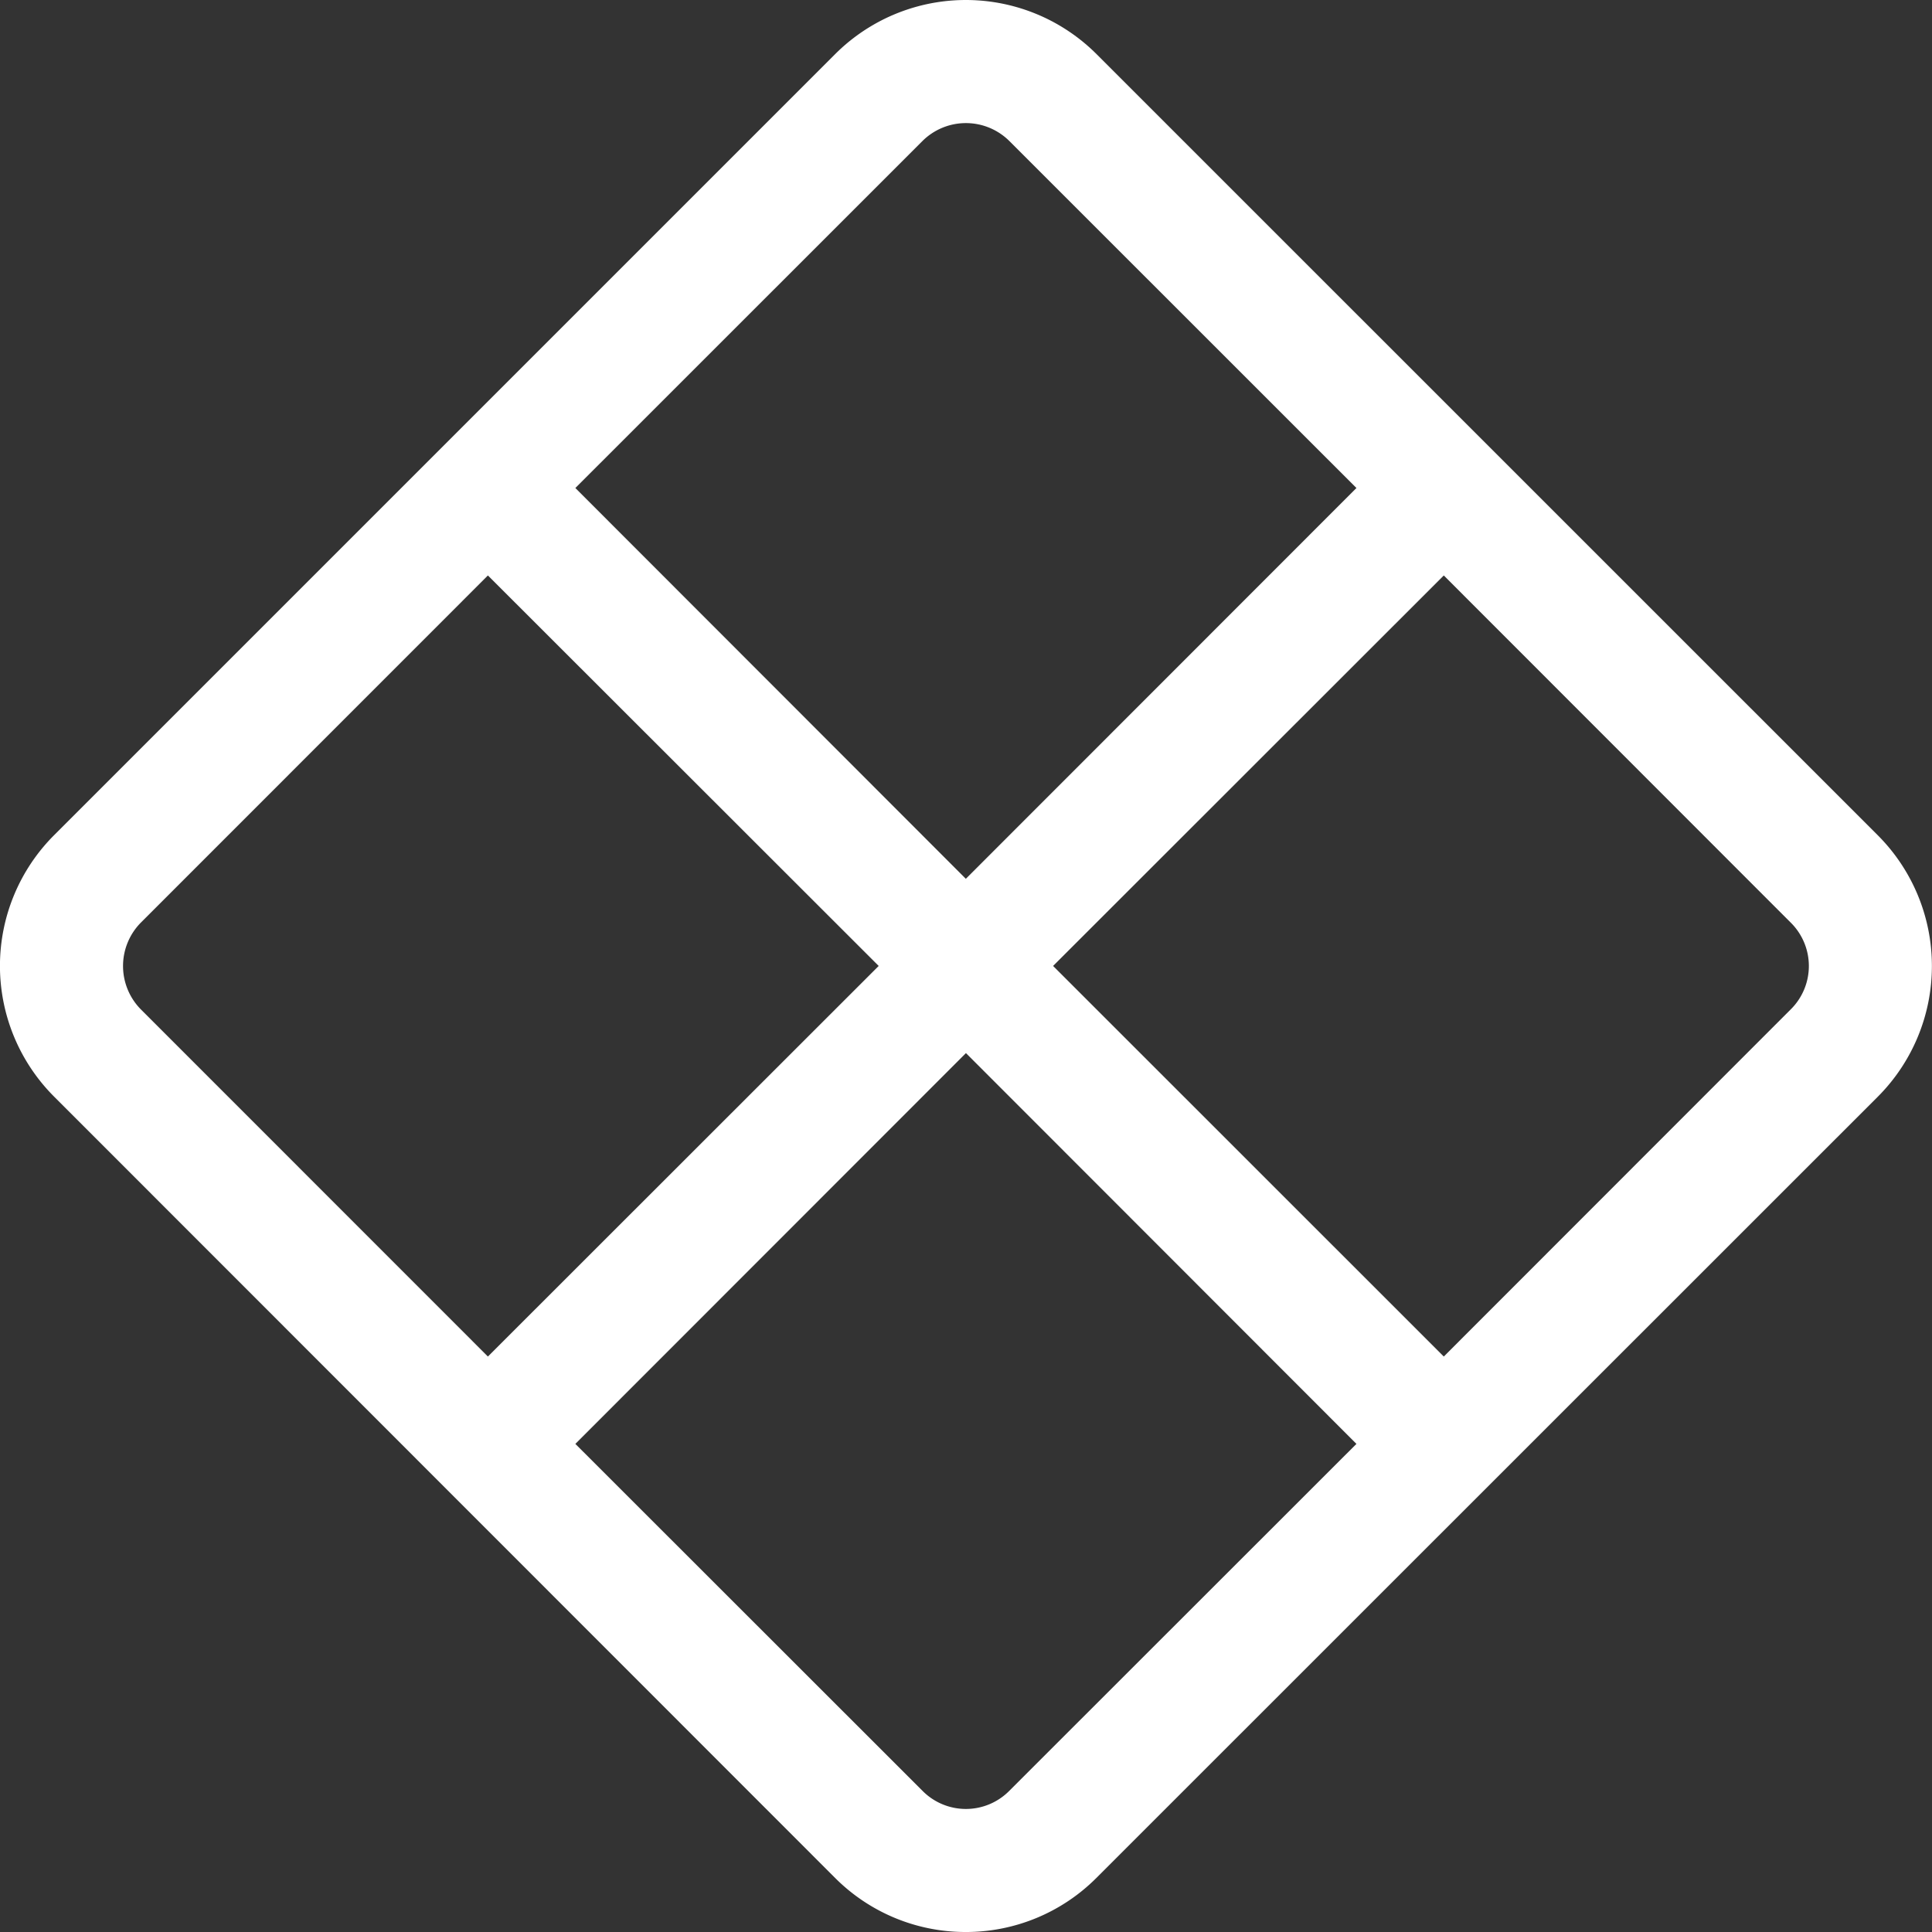 <svg xmlns="http://www.w3.org/2000/svg" width="18.999" height="19" viewBox="0 0 18.999 19">
  <rect x="0" y="0" width="18.999" height="19" fill="#333333" stroke="none"/>
  <path id="x-diamond" d="M9.485,19a1.812,1.812,0,0,1-1.271-.532L.534,10.785a1.818,1.818,0,0,1,0-2.571L8.214.534a1.818,1.818,0,0,1,2.572,0l7.682,7.681a1.819,1.819,0,0,1,0,2.571l-7.684,7.682a1.812,1.812,0,0,1-1.3.532ZM9.072,1.389,5.66,4.8,9.5,8.643,13.341,4.8,9.929,1.389a.606.606,0,0,0-.857,0ZM10.358,9.5,14.2,13.341,17.61,9.929a.6.6,0,0,0,0-.857L14.2,5.66Zm-.857.857L5.66,14.2,9.072,17.61a.6.6,0,0,0,.857,0L13.341,14.2ZM8.643,9.5,4.8,5.66,1.389,9.072a.607.607,0,0,0,0,.857L4.8,13.341Z" transform="translate(-0.002 -0.001)" fill="#fff"/>
</svg>
